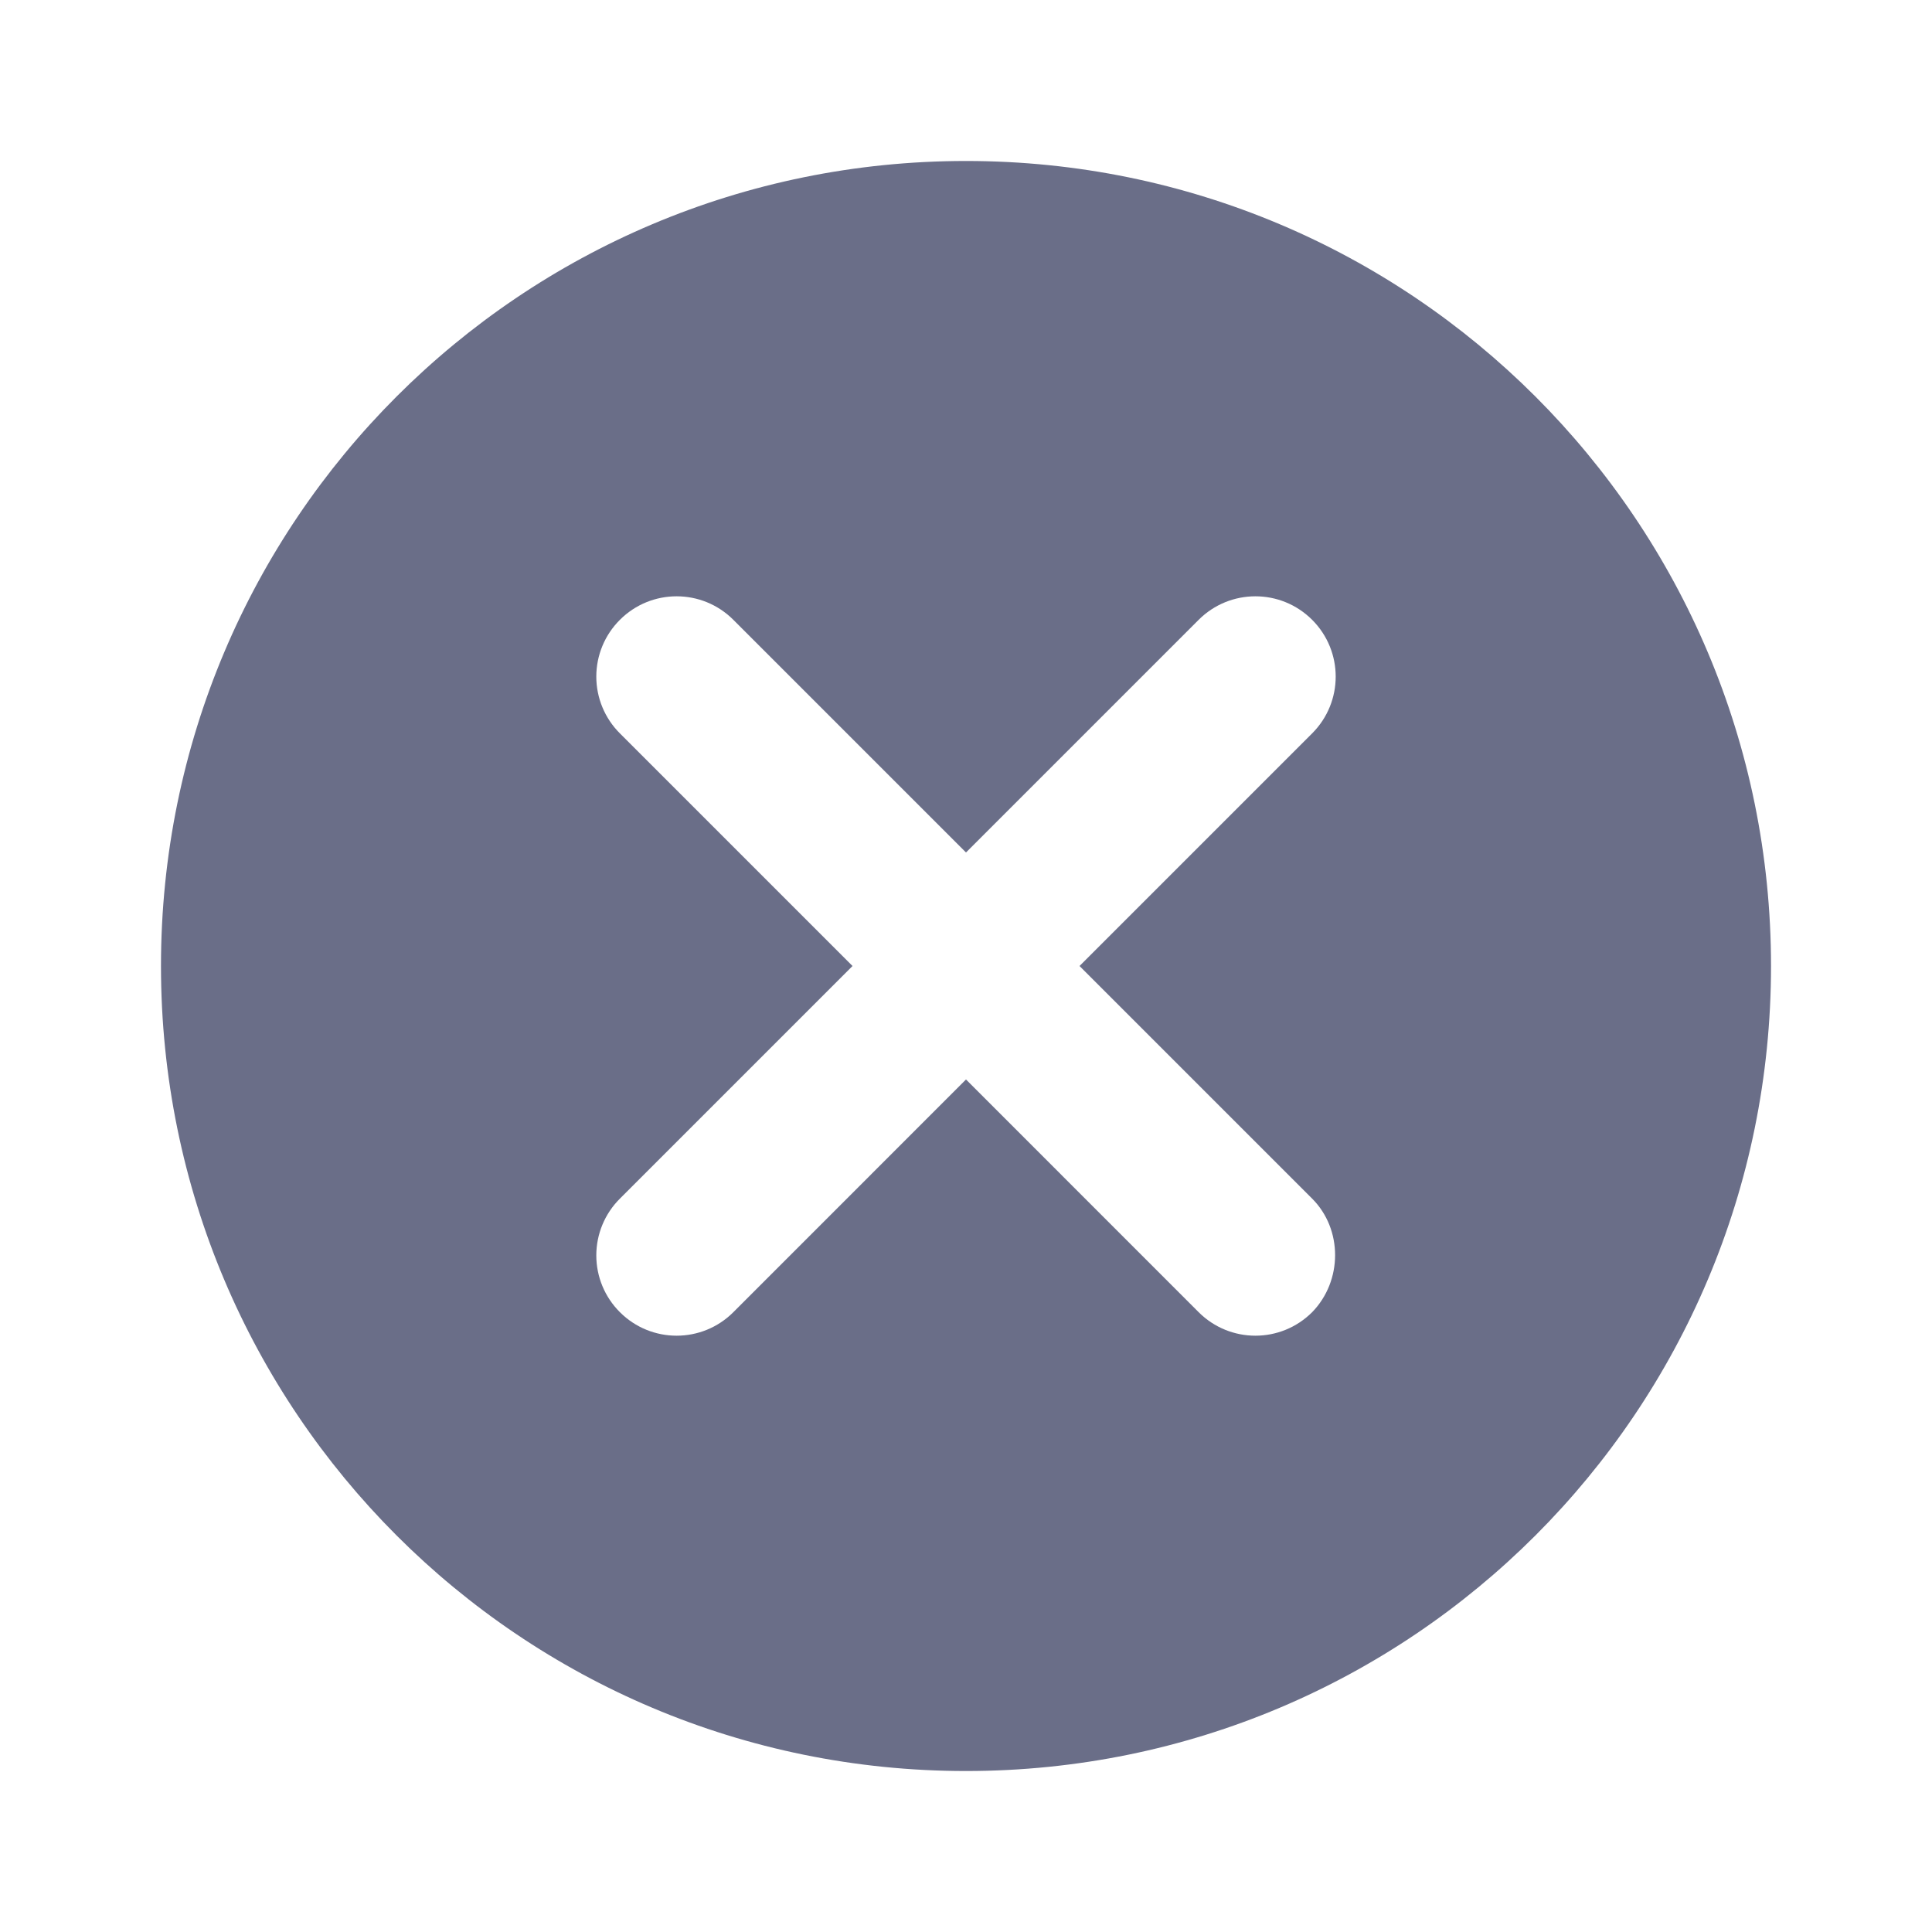 <svg width="34" height="34" viewBox="0 0 34 34" fill="none" xmlns="http://www.w3.org/2000/svg">
<g id="cancel_24px">
<path id="icon/navigation/cancel_24px" fill-rule="evenodd" clip-rule="evenodd" d="M2.833 17C2.833 9.166 9.166 2.833 17 2.833C24.834 2.833 31.167 9.166 31.167 17C31.167 24.834 24.834 31.167 17 31.167C9.166 31.167 2.833 24.834 2.833 17ZM21.094 23.092C21.647 23.644 22.539 23.644 23.092 23.092C23.63 22.539 23.63 21.633 23.092 21.094L18.998 17L23.092 12.906C23.644 12.353 23.644 11.461 23.092 10.908C22.539 10.356 21.647 10.356 21.094 10.908L17 15.002L12.906 10.908C12.354 10.356 11.461 10.356 10.909 10.908C10.643 11.173 10.494 11.532 10.494 11.907C10.494 12.282 10.643 12.641 10.909 12.906L15.003 17L10.909 21.094C10.643 21.359 10.494 21.718 10.494 22.093C10.494 22.468 10.643 22.827 10.909 23.092C11.461 23.644 12.354 23.644 12.906 23.092L17 18.997L21.094 23.092Z" fill="#6A6E88"/>
</g>
</svg>
